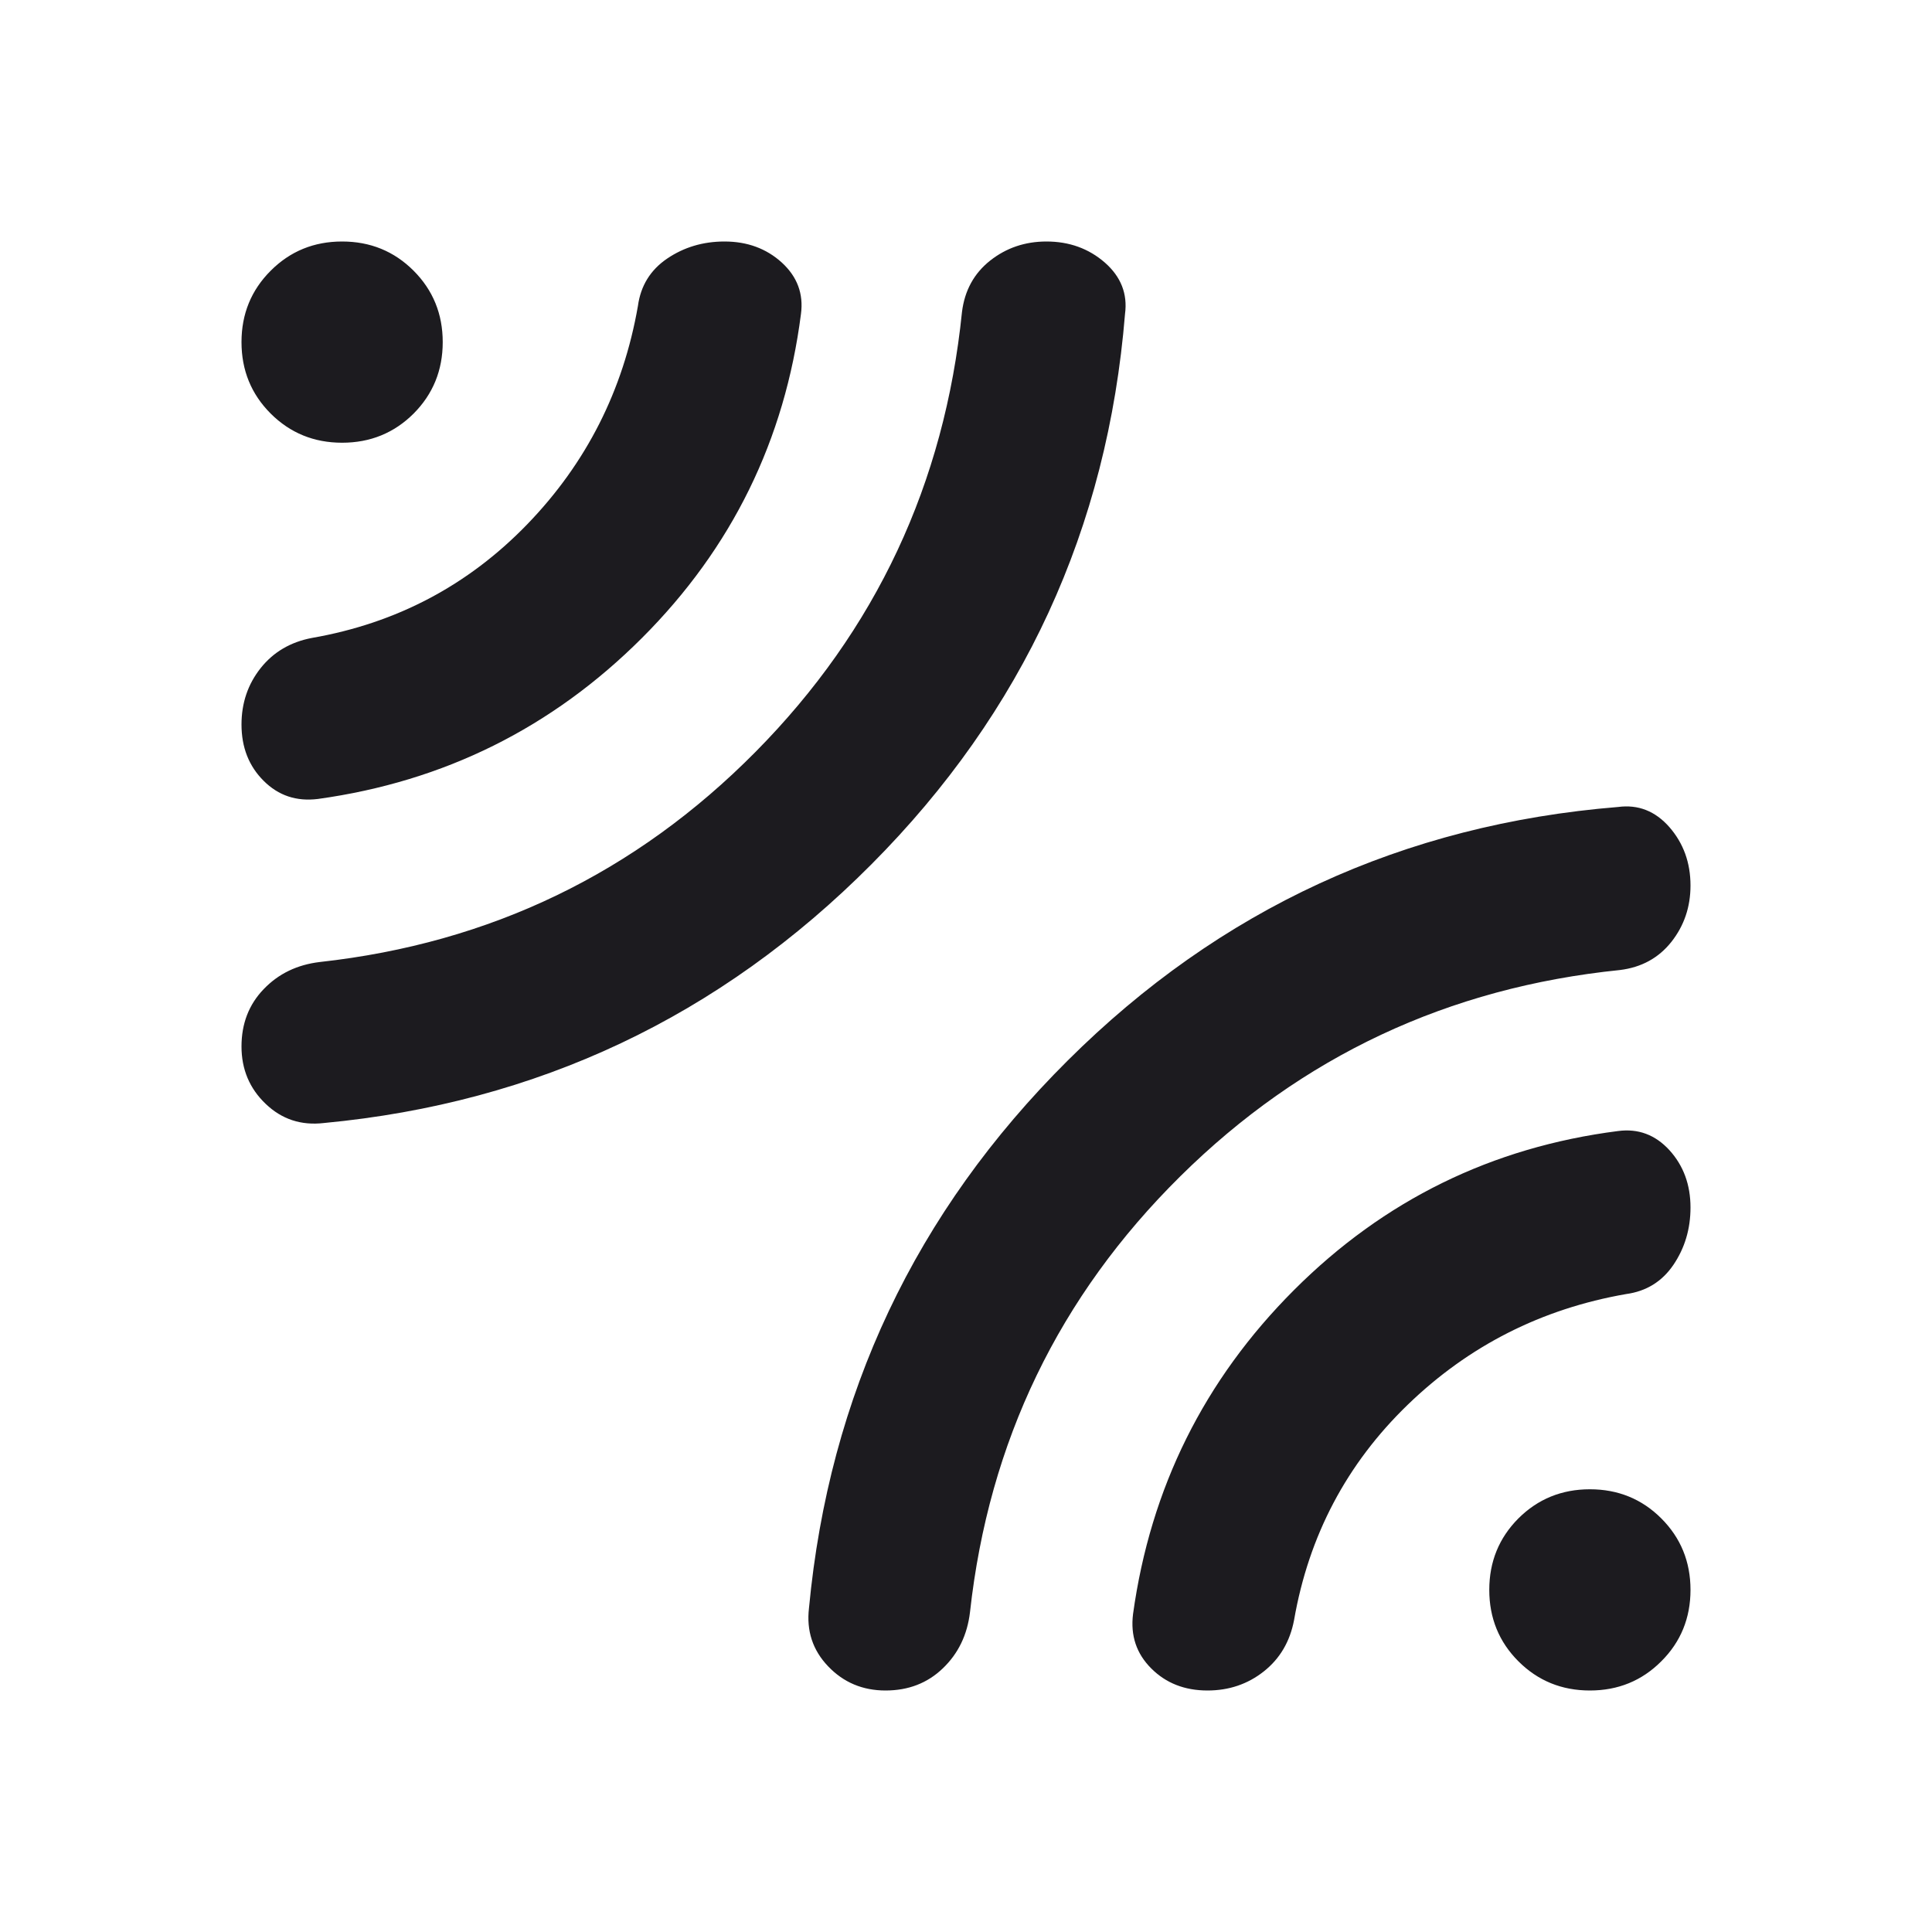 <svg width="26" height="26" viewBox="0 0 26 26" fill="none" xmlns="http://www.w3.org/2000/svg">
<mask id="mask0_372_760" style="mask-type:alpha" maskUnits="userSpaceOnUse" x="0" y="0" width="26" height="26">
<rect width="26" height="26" fill="#D9D9D9"/>
</mask>
<g mask="url(#mask0_372_760)">
<path d="M15.14 4.225C14.905 7.114 13.767 9.583 11.727 11.632C9.687 13.682 7.231 14.842 4.36 15.113C4.053 15.149 3.792 15.063 3.575 14.855C3.358 14.648 3.25 14.39 3.25 14.083C3.25 13.776 3.349 13.519 3.548 13.312C3.747 13.104 3.999 12.982 4.306 12.946C6.599 12.693 8.554 11.75 10.17 10.116C11.786 8.482 12.711 6.509 12.946 4.198C12.982 3.909 13.108 3.679 13.325 3.507C13.542 3.336 13.794 3.25 14.083 3.25C14.39 3.25 14.652 3.345 14.869 3.534C15.085 3.724 15.176 3.954 15.14 4.225ZM10.779 4.225C10.562 5.922 9.849 7.376 8.64 8.585C7.43 9.795 5.976 10.517 4.279 10.752C3.99 10.788 3.747 10.707 3.548 10.508C3.349 10.31 3.25 10.057 3.25 9.75C3.25 9.461 3.336 9.208 3.507 8.992C3.679 8.775 3.909 8.64 4.198 8.585C5.335 8.387 6.301 7.877 7.096 7.055C7.89 6.234 8.387 5.254 8.585 4.117C8.622 3.846 8.752 3.634 8.978 3.48C9.204 3.327 9.461 3.25 9.75 3.25C10.057 3.25 10.314 3.345 10.522 3.534C10.729 3.724 10.815 3.954 10.779 4.225ZM11.917 22.75C11.61 22.75 11.352 22.642 11.145 22.425C10.937 22.208 10.851 21.947 10.887 21.64C11.158 18.769 12.318 16.313 14.368 14.273C16.417 12.233 18.886 11.095 21.775 10.86C22.046 10.824 22.276 10.915 22.466 11.131C22.655 11.348 22.75 11.61 22.75 11.917C22.75 12.206 22.664 12.458 22.493 12.675C22.321 12.892 22.091 13.018 21.802 13.054C19.491 13.289 17.518 14.214 15.884 15.83C14.25 17.446 13.307 19.401 13.054 21.694C13.018 22.001 12.896 22.253 12.688 22.452C12.481 22.651 12.224 22.75 11.917 22.75ZM16.25 22.75C15.943 22.75 15.69 22.651 15.492 22.452C15.293 22.253 15.212 22.01 15.248 21.721C15.483 20.024 16.205 18.57 17.415 17.36C18.624 16.151 20.078 15.438 21.775 15.221C22.046 15.185 22.276 15.271 22.466 15.478C22.655 15.686 22.75 15.943 22.75 16.25C22.75 16.539 22.673 16.796 22.52 17.022C22.366 17.248 22.154 17.378 21.883 17.415C20.746 17.613 19.766 18.11 18.945 18.904C18.123 19.699 17.613 20.665 17.415 21.802C17.36 22.091 17.225 22.321 17.008 22.493C16.792 22.664 16.539 22.75 16.25 22.75ZM5.958 4.604C5.958 4.983 5.827 5.304 5.566 5.566C5.304 5.827 4.983 5.958 4.604 5.958C4.225 5.958 3.905 5.827 3.643 5.566C3.381 5.304 3.25 4.983 3.25 4.604C3.25 4.225 3.381 3.905 3.643 3.643C3.905 3.381 4.225 3.25 4.604 3.25C4.983 3.25 5.304 3.381 5.566 3.643C5.827 3.905 5.958 4.225 5.958 4.604ZM22.75 21.396C22.75 21.775 22.619 22.096 22.357 22.357C22.096 22.619 21.775 22.75 21.396 22.75C21.017 22.75 20.696 22.619 20.434 22.357C20.173 22.096 20.042 21.775 20.042 21.396C20.042 21.017 20.173 20.696 20.434 20.434C20.696 20.173 21.017 20.042 21.396 20.042C21.775 20.042 22.096 20.173 22.357 20.434C22.619 20.696 22.75 21.017 22.75 21.396Z" fill="#1C1B1F"/>
</g>
</svg>
